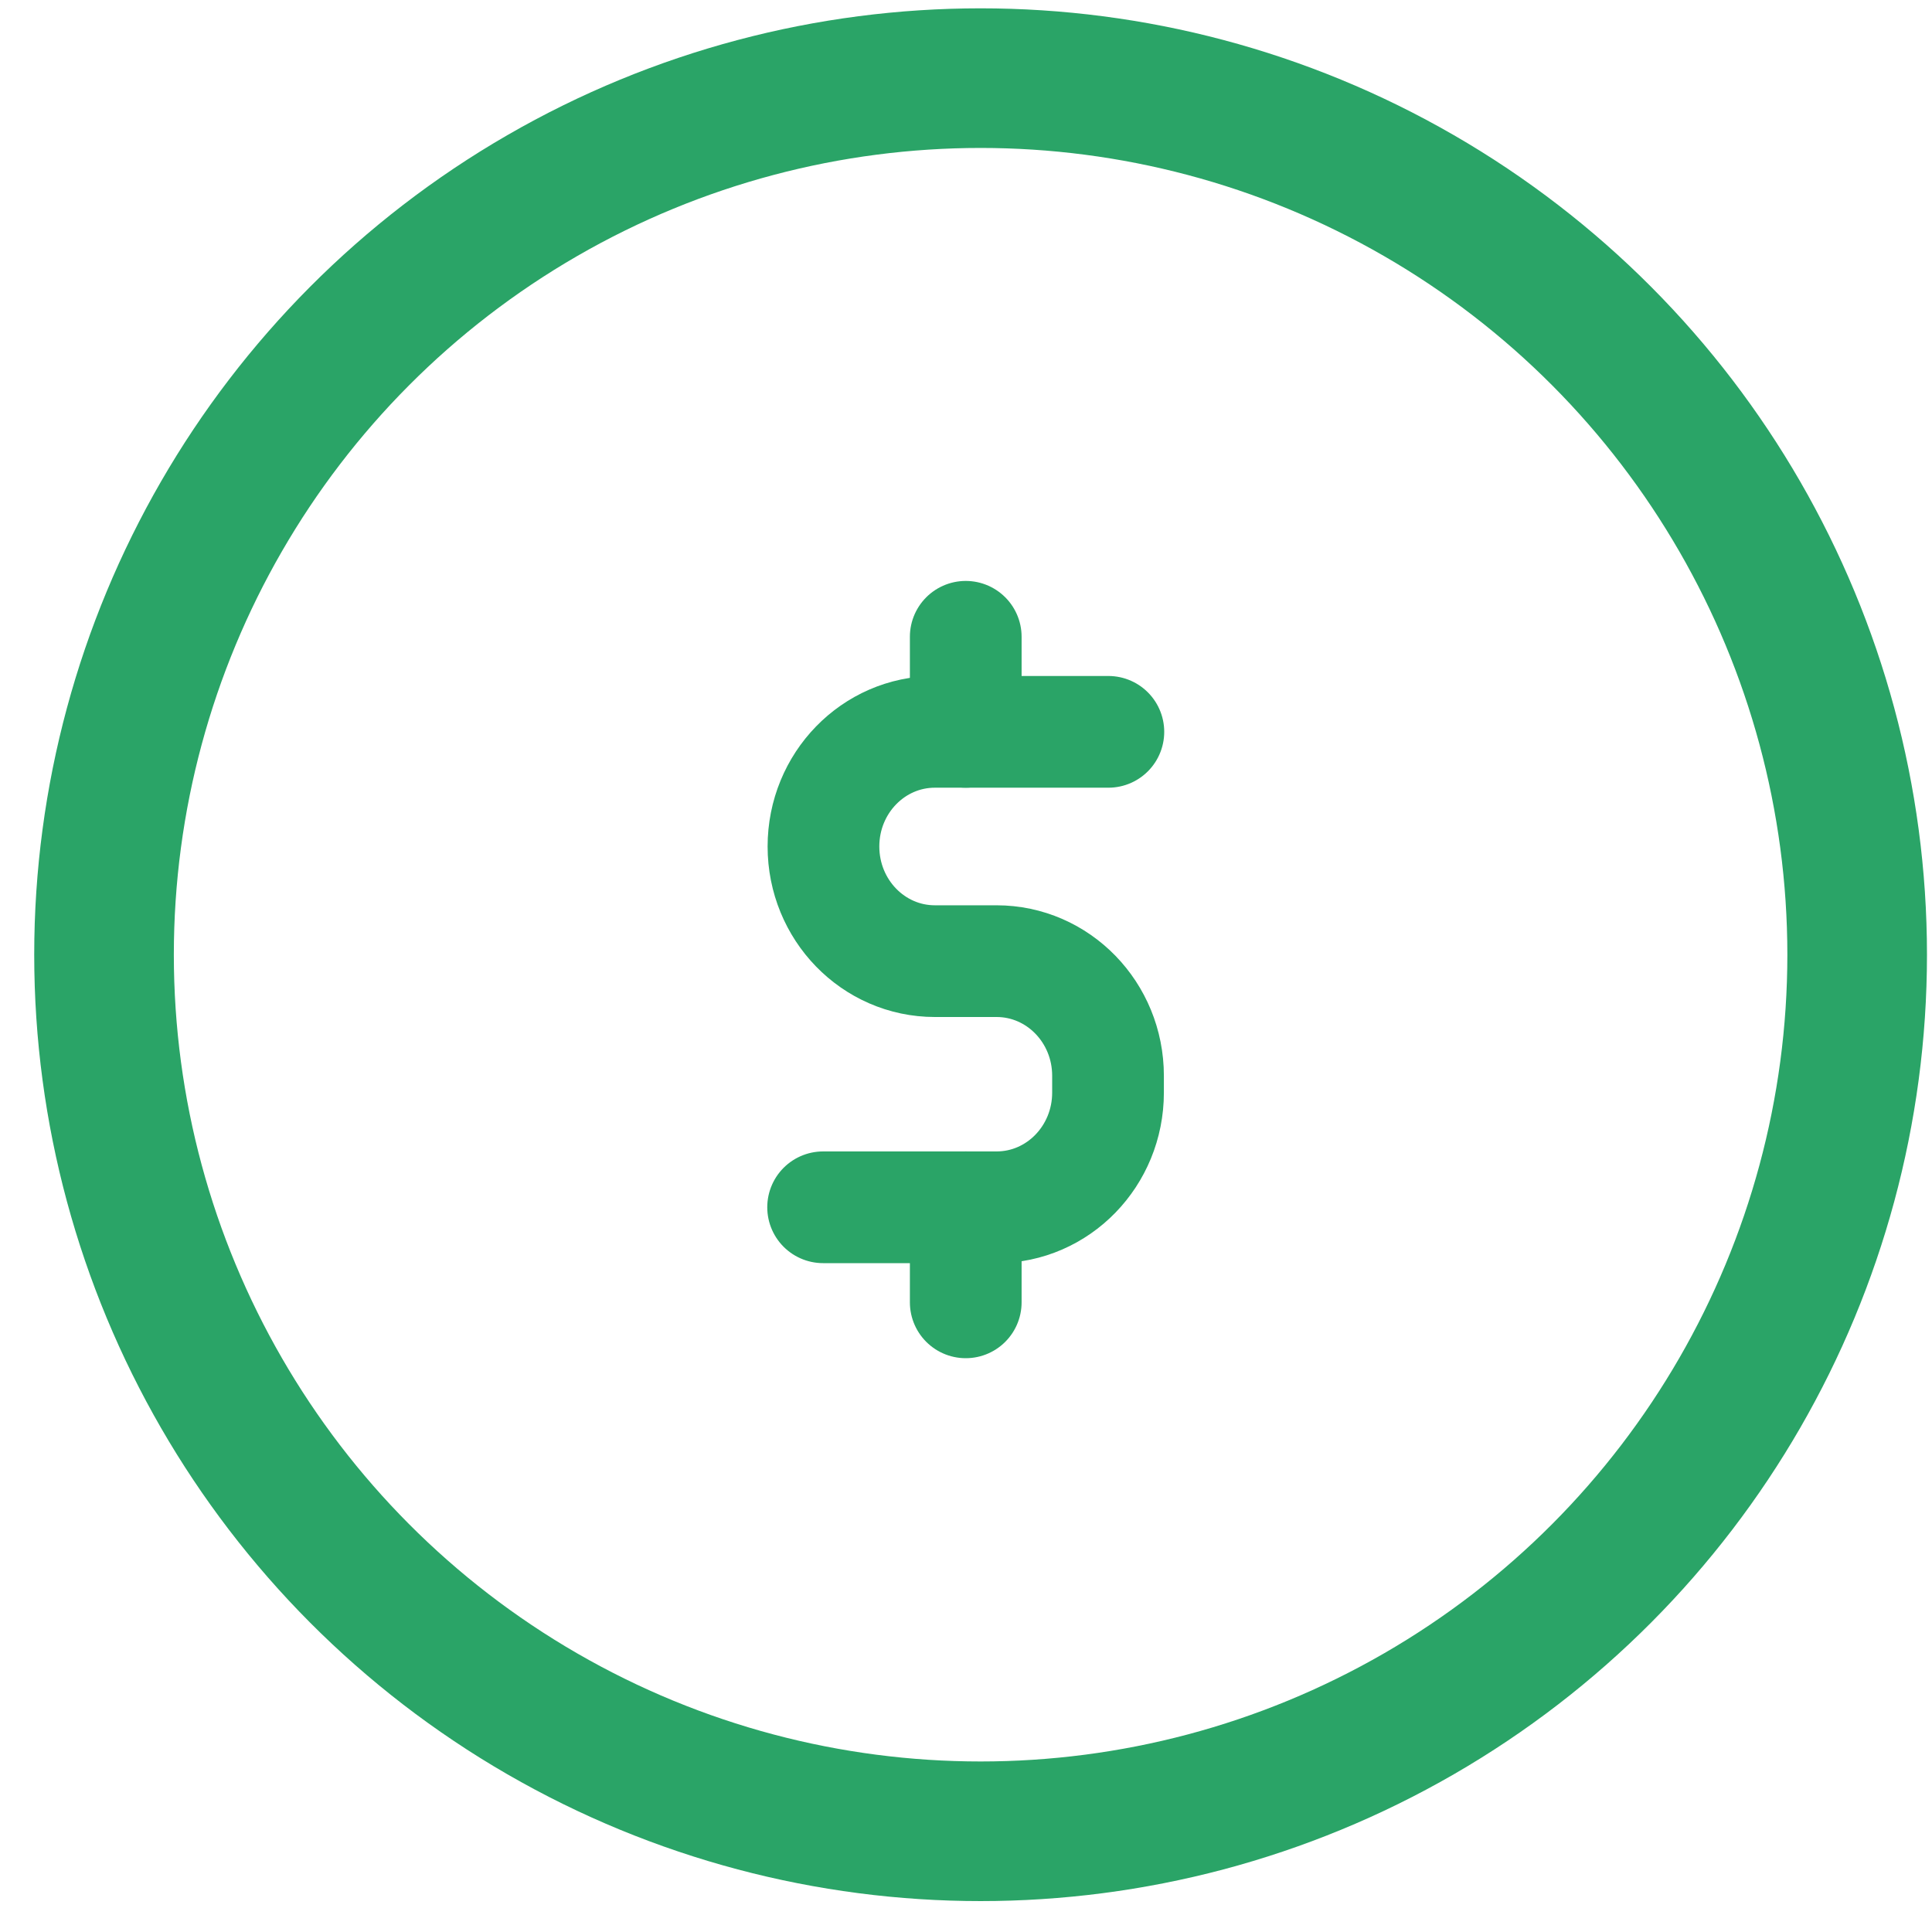 <svg viewBox="0 0 45 45" fill="none" xmlns="http://www.w3.org/2000/svg">
<ellipse cx="22.84" cy="22.237" rx="20.417" ry="20.417" stroke="#2AA467" stroke-width="3.252"/>
<path d="M25.816 17.046H21.776C20.341 17.046 19.18 18.241 19.18 19.716C19.18 21.192 20.341 22.387 21.776 22.387H23.211C24.646 22.387 25.808 23.581 25.808 25.057V25.449C25.808 26.925 24.646 28.12 23.211 28.12H19.172" stroke="#2AA467" stroke-width="2.602" stroke-miterlimit="10" stroke-linecap="round"/>
<path d="M22.494 14.832V17.046" stroke="#2AA467" stroke-width="2.602" stroke-miterlimit="10" stroke-linecap="round"/>
<path d="M22.494 28.12V30.334" stroke="#2AA467" stroke-width="2.602" stroke-miterlimit="10" stroke-linecap="round"/>
</svg>